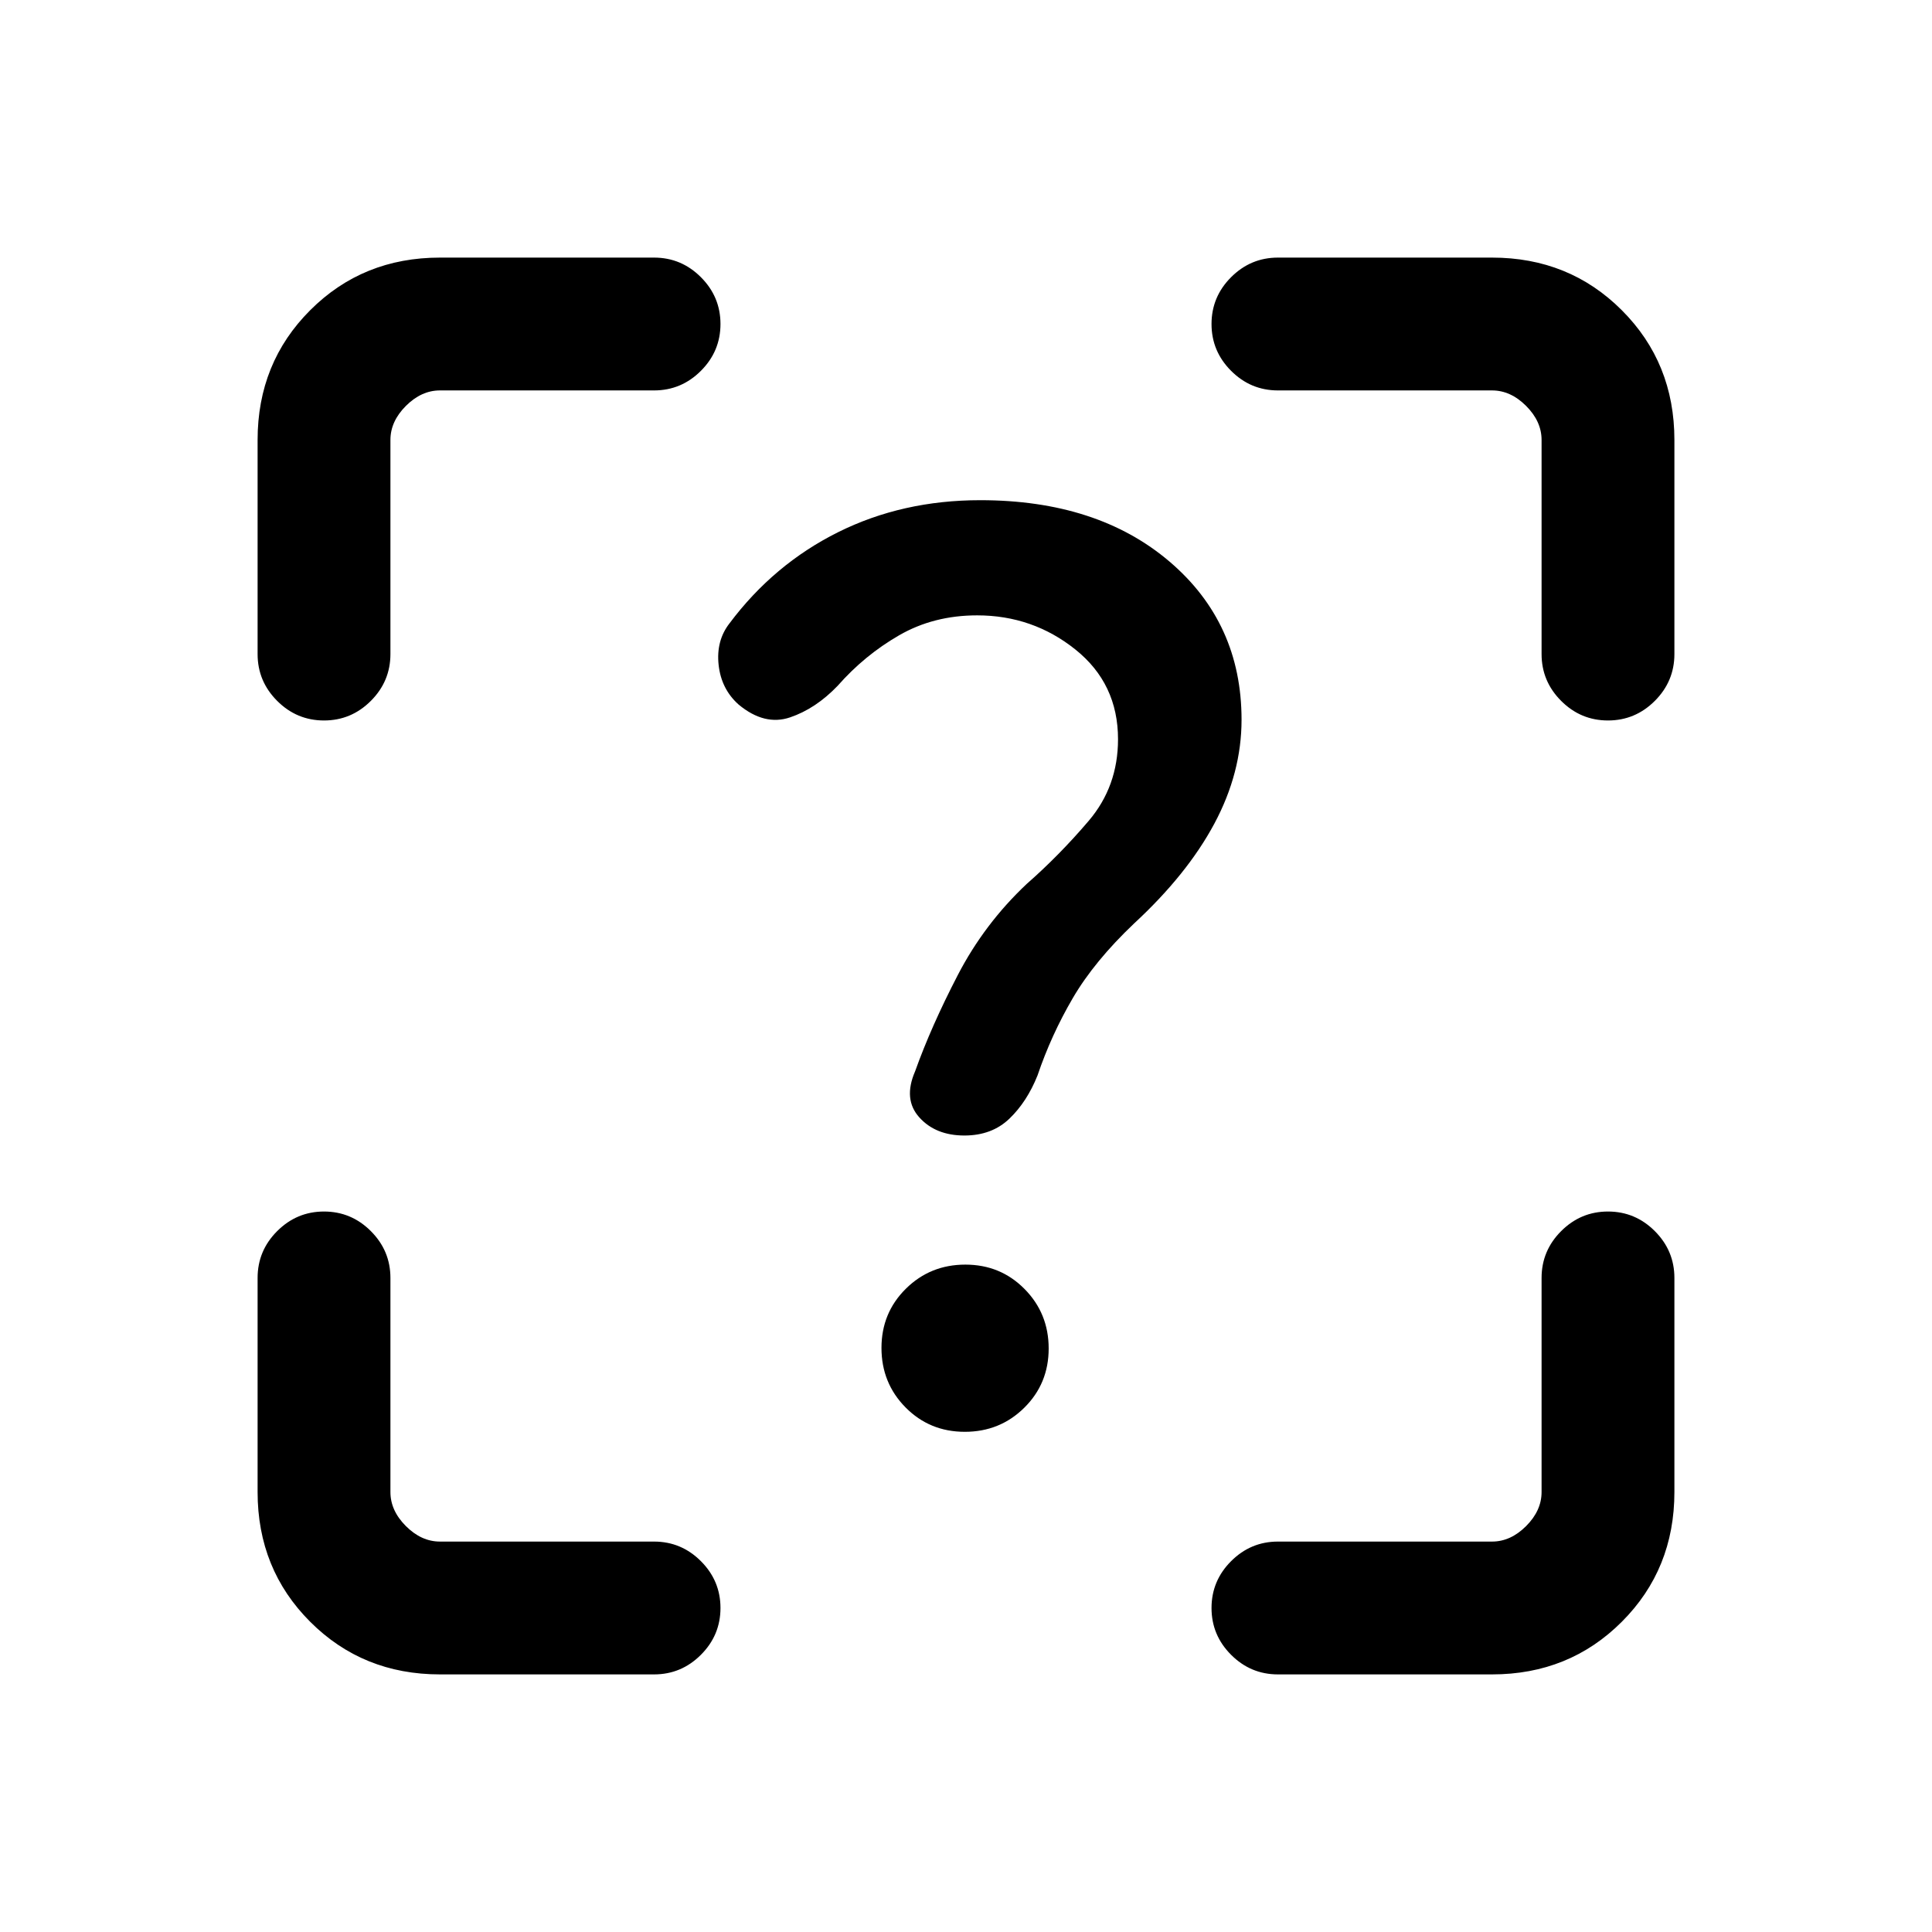 <svg xmlns="http://www.w3.org/2000/svg" height="24" viewBox="0 -960 960 960" width="24"><path d="M218.62-128q-38.35 0-64.48-26.14Q128-180.27 128-218.62V-325q0-13.54 9.73-23.27T161-358q13.54 0 23.27 9.73T194-325v106.38q0 9.24 7.69 16.93 7.69 7.69 16.93 7.69H325q13.54 0 23.27 9.73T358-161q0 13.54-9.73 23.27T325-128H218.62Zm522.76 0H635q-13.54 0-23.27-9.73T602-161q0-13.54 9.73-23.27T635-194h106.38q9.24 0 16.93-7.69 7.69-7.69 7.69-16.93V-325q0-13.54 9.73-23.27T799-358q13.54 0 23.27 9.73T832-325v106.38q0 38.35-26.14 64.48Q779.73-128 741.38-128ZM128-741.38q0-38.35 26.14-64.48Q180.27-832 218.62-832H325q13.54 0 23.27 9.73T358-799q0 13.54-9.73 23.27T325-766H218.62q-9.24 0-16.93 7.69-7.69 7.69-7.69 16.93V-635q0 13.54-9.73 23.27T161-602q-13.54 0-23.27-9.73T128-635v-106.38Zm704 0V-635q0 13.54-9.73 23.27T799-602q-13.54 0-23.27-9.73T766-635v-106.38q0-9.24-7.69-16.93-7.69-7.69-16.93-7.69H635q-13.54 0-23.27-9.73T602-799q0-13.54 9.73-23.27T635-832h106.38q38.35 0 64.48 26.14Q832-779.73 832-741.38ZM479.4-248.54q17.45 0 29.56-11.97 12.12-11.98 12.12-29.43 0-17.44-11.98-29.56-11.97-12.12-29.42-12.12-17.45 0-29.56 11.98Q438-307.67 438-290.22q0 17.45 11.97 29.57 11.98 12.11 29.43 12.11Zm6.14-405.69q27.61 0 48.81 16.96 21.19 16.96 21.19 44.58 0 23.46-14.58 40.57-14.58 17.12-30.81 31.35-21 19.77-34.23 45.27-13.23 25.5-21.23 47.88-6 13.85 2.12 22.85 8.11 9 22.4 9 13.64 0 22.37-8.38 8.73-8.39 13.96-21.47 6.77-20 17.5-38.38 10.73-18.38 30.5-37.15 26.38-24.39 39.88-49.62 13.5-25.23 13.5-51.6 0-48.09-35.8-78.59-35.81-30.5-94.04-30.5-38.72 0-70.67 15.92-31.95 15.92-53.95 45.31-6.69 8.61-5.38 20.61 1.3 12 9.92 19.7 12.85 10.69 25.58 6.38 12.73-4.31 23.65-15.69 13.31-15.15 30.5-25.07 17.19-9.93 38.81-9.93Z"/></svg>